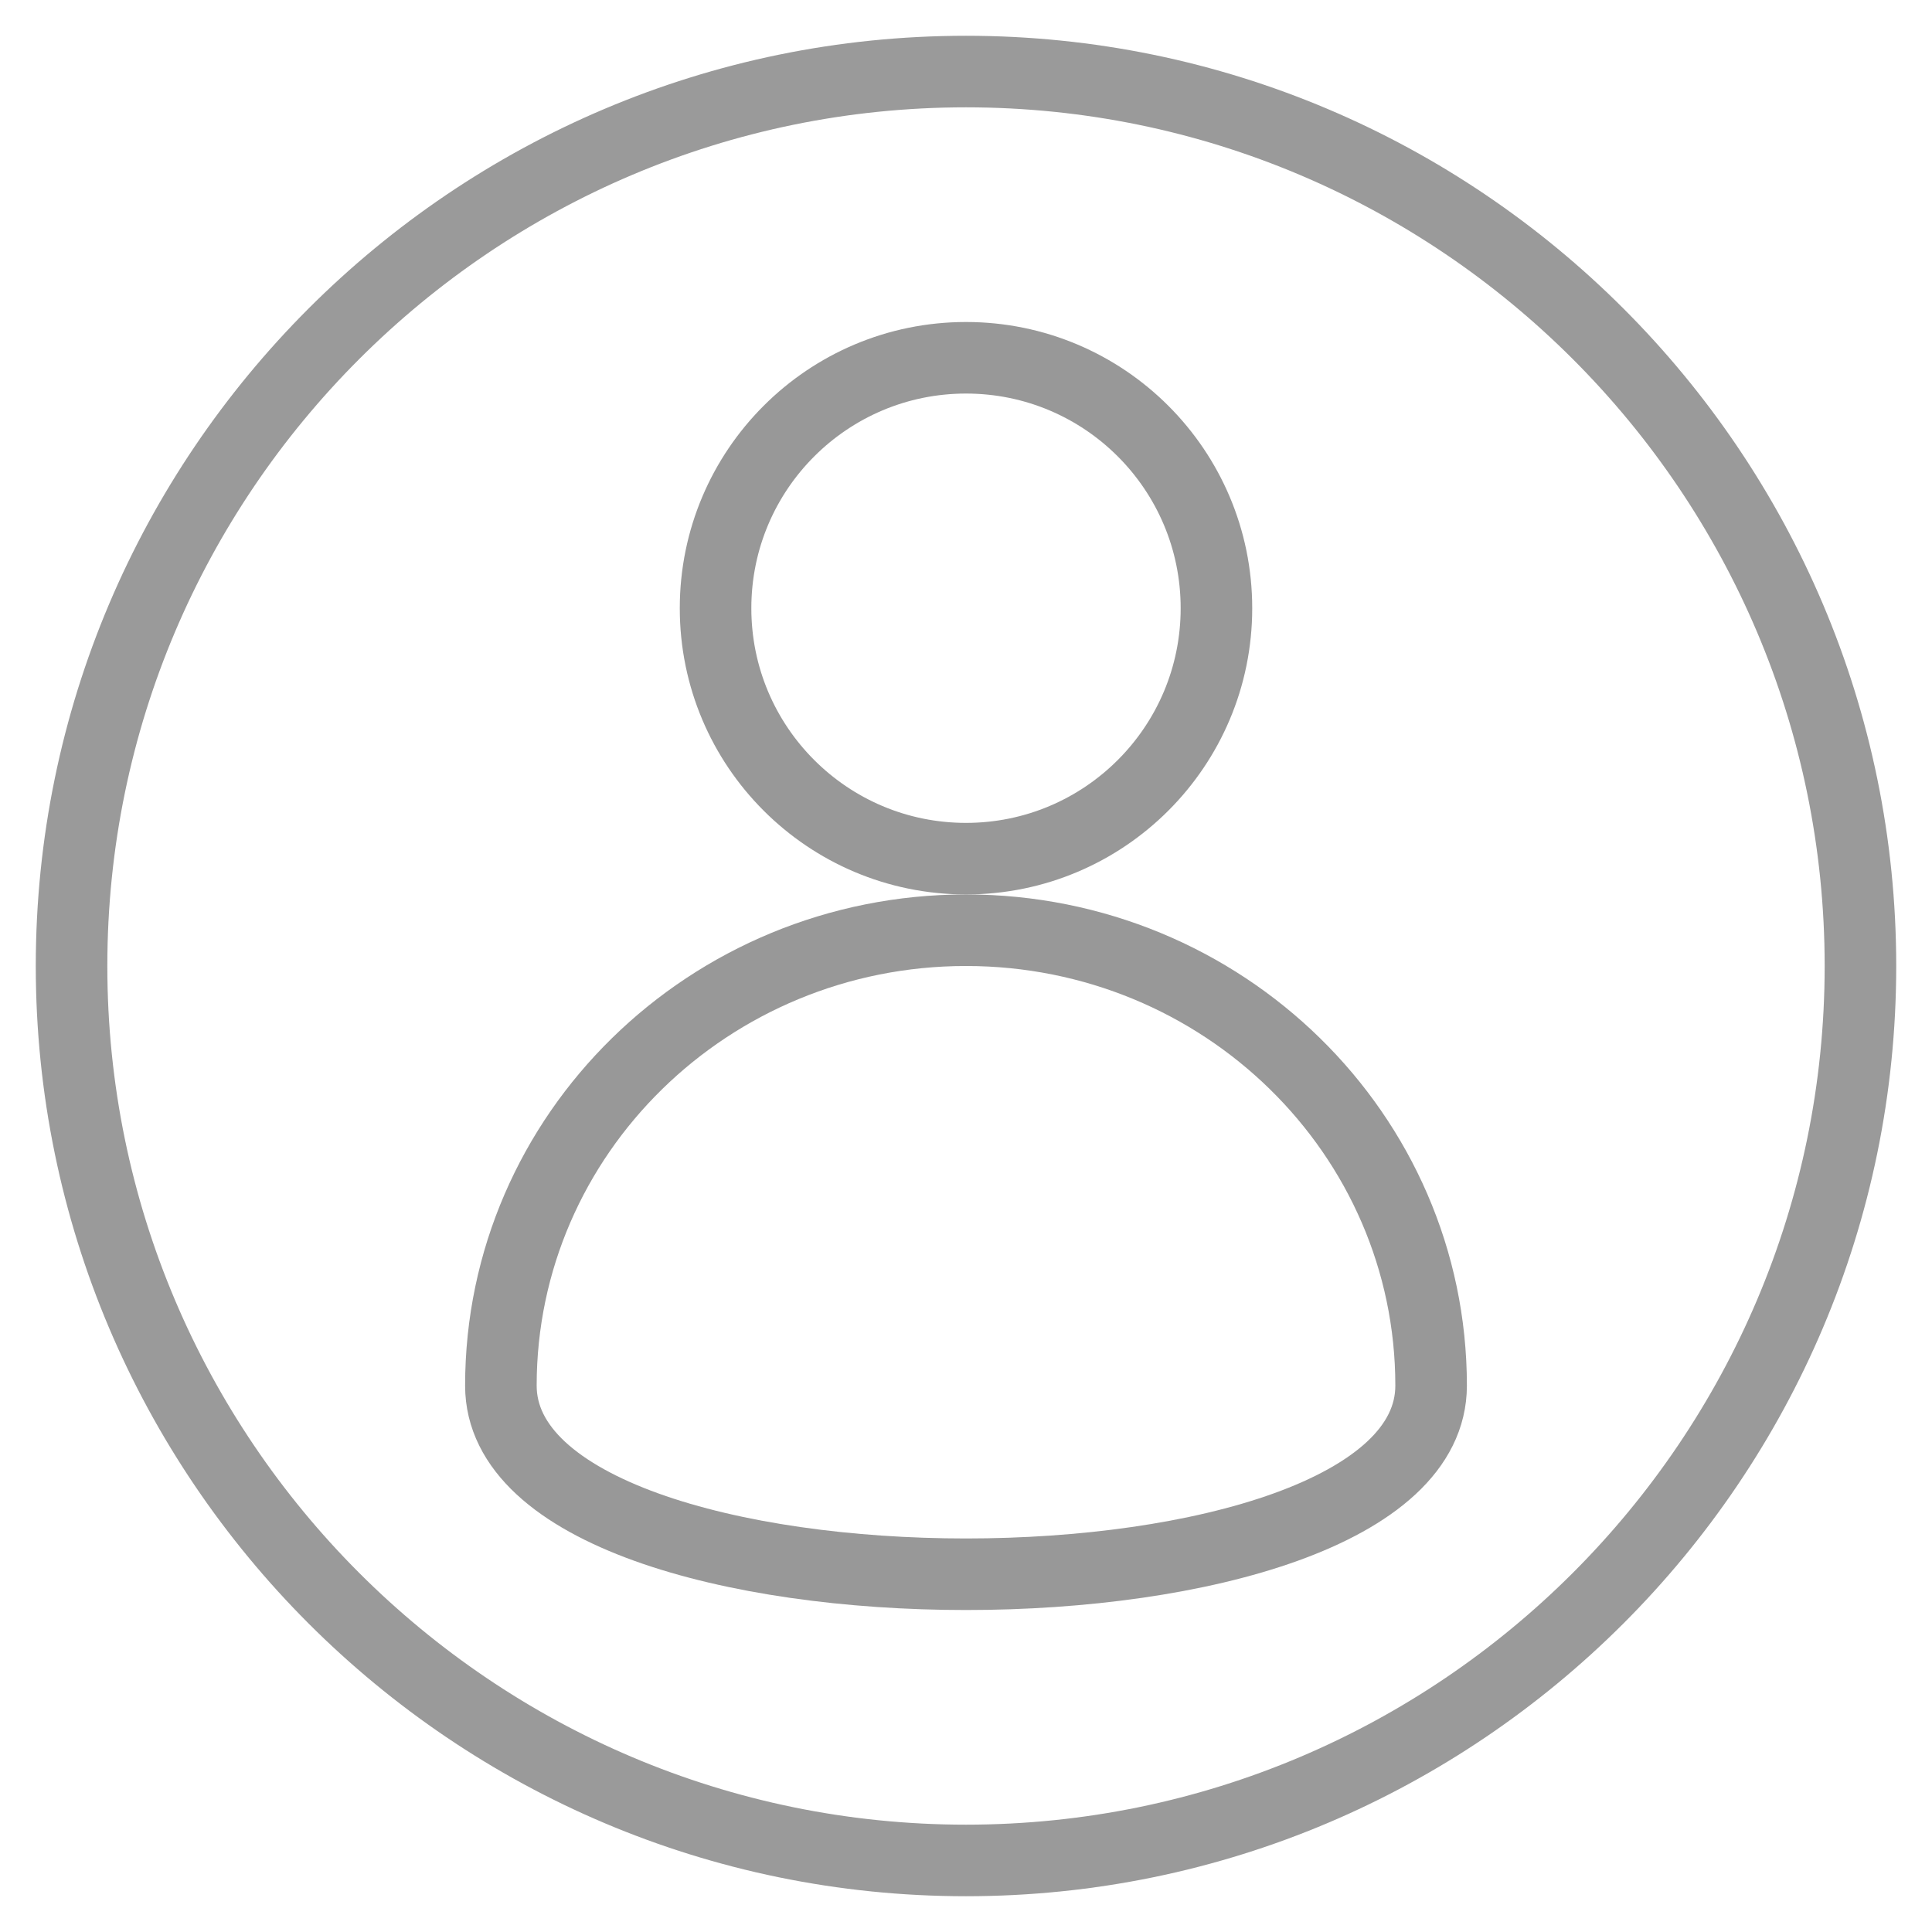 <svg xmlns="http://www.w3.org/2000/svg" width="27" height="27"><g fill="none" fill-rule="evenodd" opacity=".99"><path stroke="#999" d="M13.5 26C6.608 26 1 20.392 1 13.5S6.608 1 13.5 1 26 6.608 26 13.5 20.392 26 13.5 26"/><g stroke="#979797" transform="translate(7 5)"><ellipse cx="6.5" cy="3.5" rx="3.5" ry="3.5"/><path d="M13 14.364C13 10.85 10.09 8 6.5 8S0 10.85 0 14.364c0 3.515 13 3.515 13 0z"/></g></g></svg>
